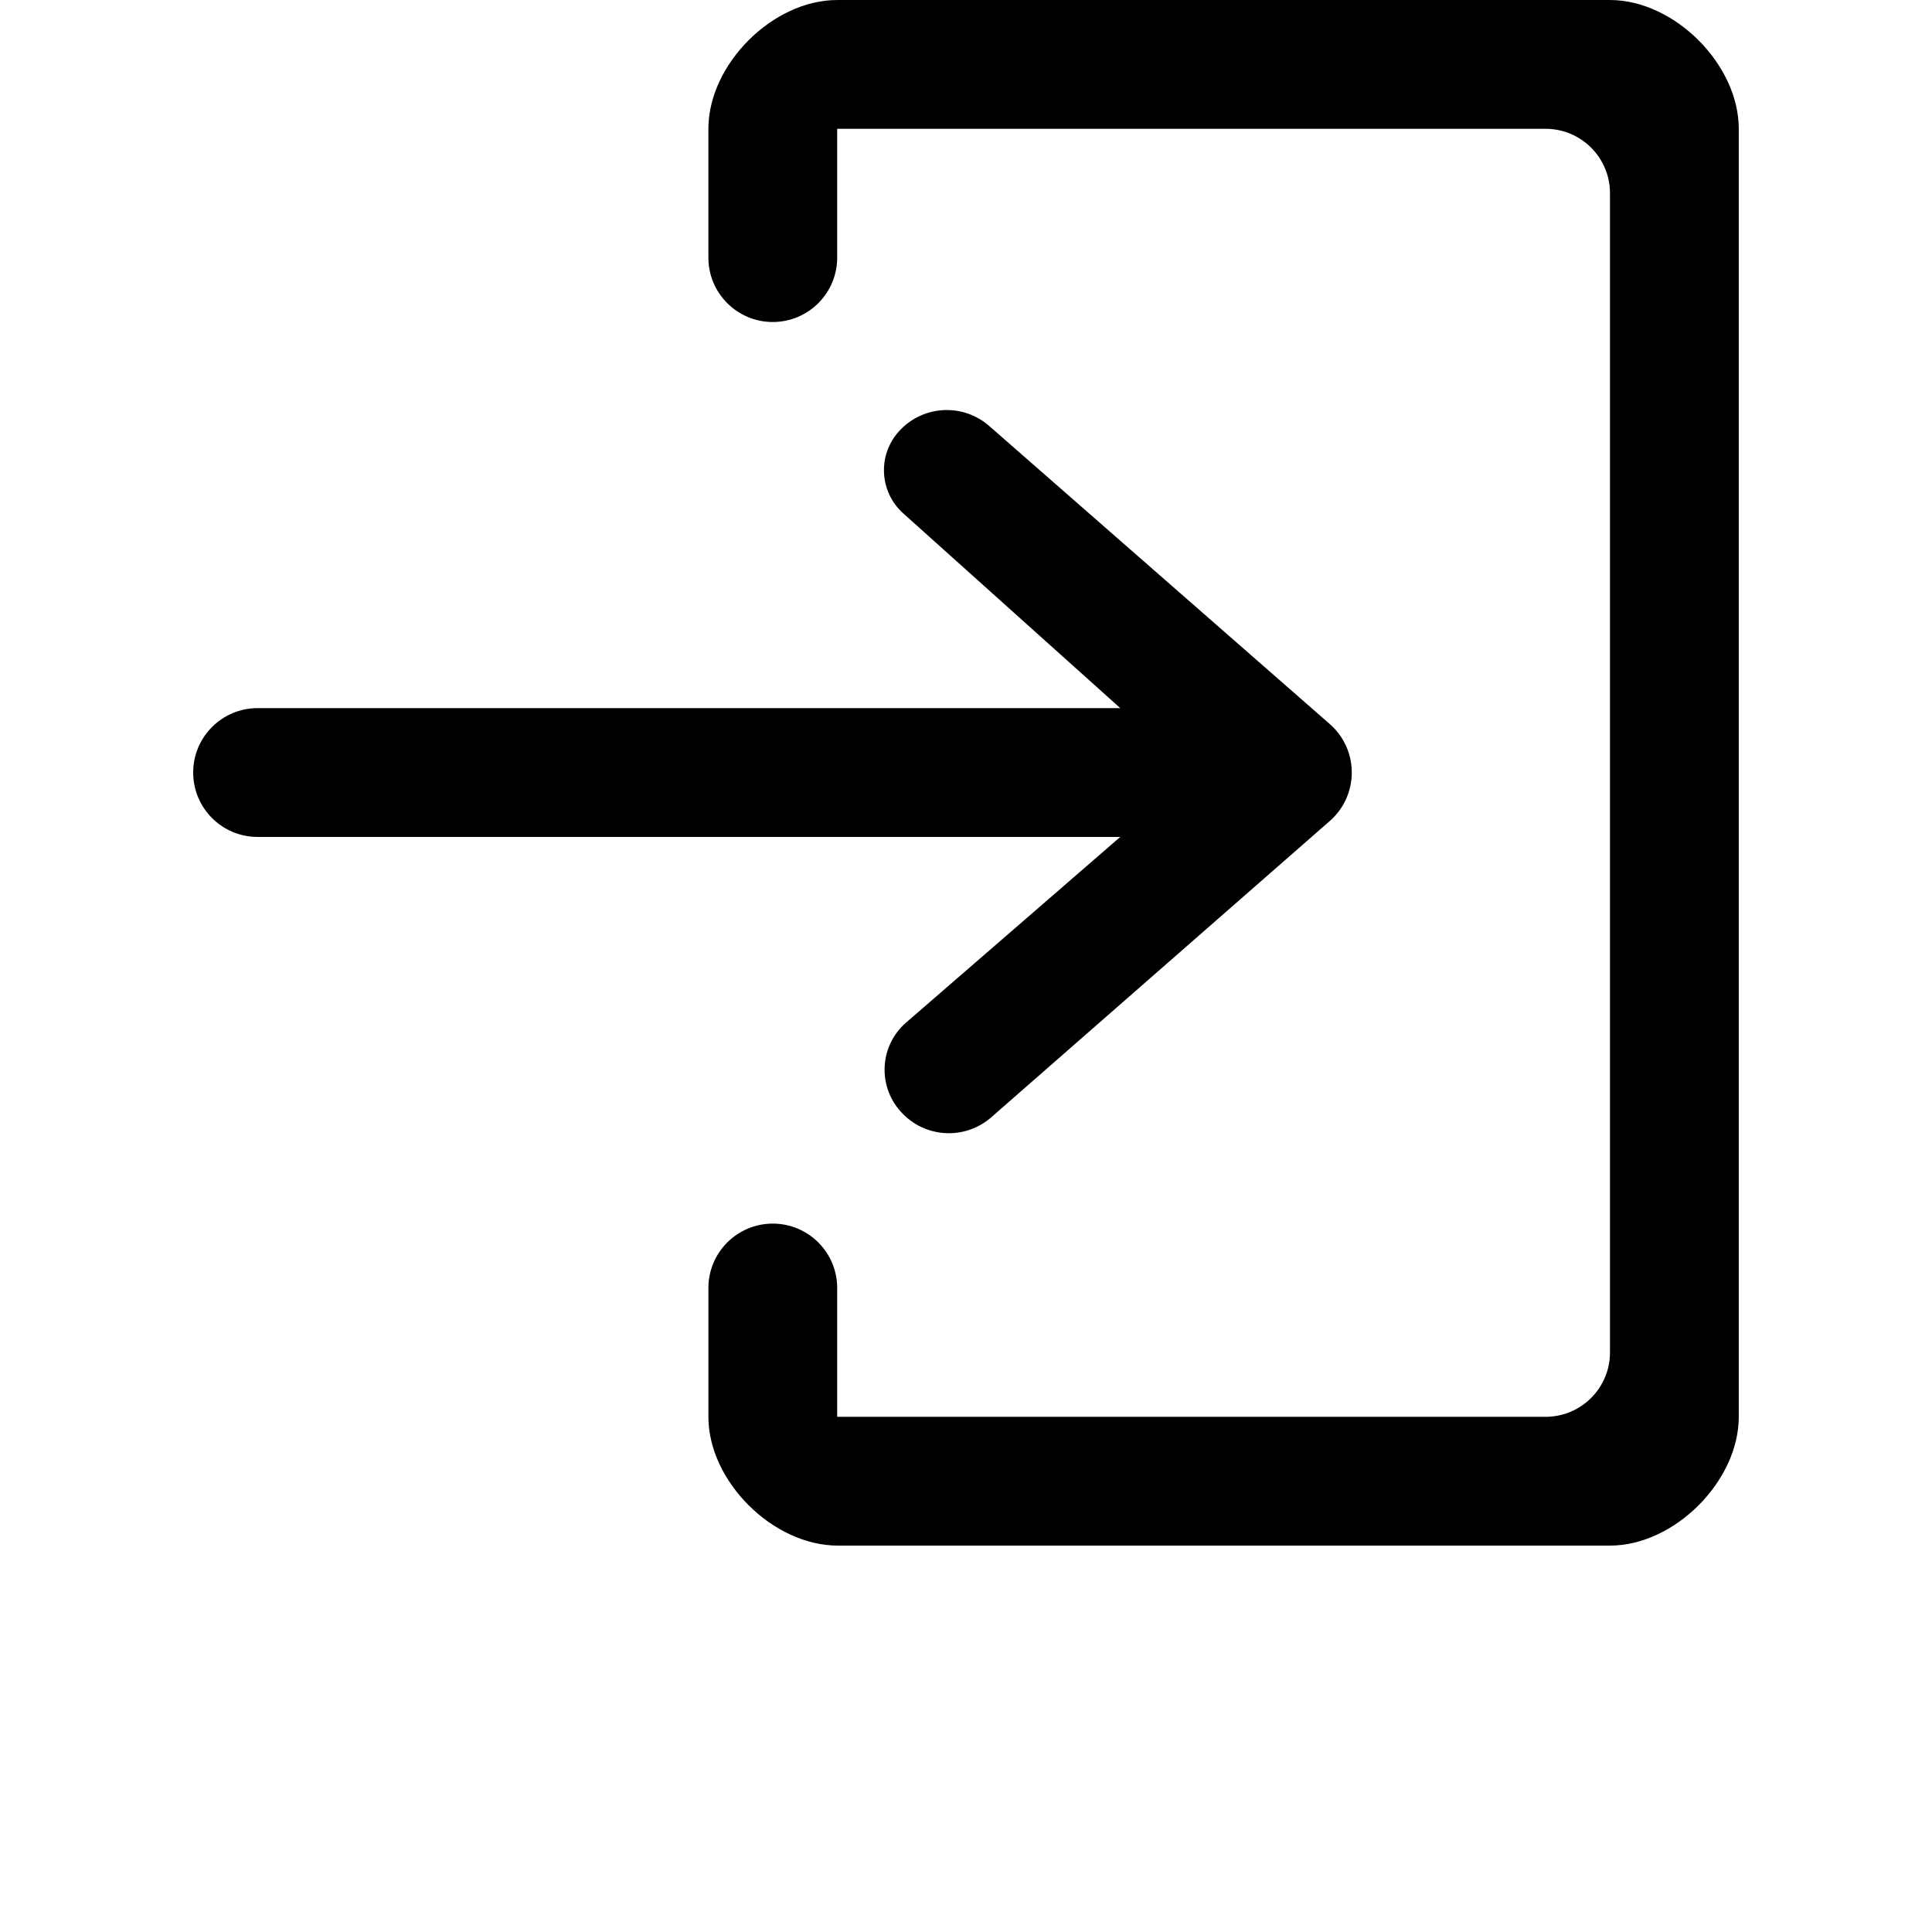 <?xml version="1.0" encoding="UTF-8"?>
<svg width="700pt" height="700pt" version="1.1" viewBox="0 0 700 700" xmlns="http://www.w3.org/2000/svg">
 <path d="m359.16 404.81 122.65-107.35c9.695-8.488 10.676-23.23 2.191-32.926-0.684-0.777-1.414-1.512-2.191-2.191l-123.4-108c-9.273-8.117-23.254-7.625-31.934 1.121l-0.109 0.113c-8.168 8.23-8.113 21.527 0.117 29.691 0.25 0.25 0.504 0.488 0.766 0.723l78.648 70.578h-312.57c-12.887 0-23.332 10.449-23.332 23.336 0 12.887 10.445 23.332 23.332 23.332h312.57l-77.594 67.25c-9.438 8.18-10.457 22.461-2.281 31.898 0.113 0.129 0.23 0.258 0.344 0.387l0.148 0.16c8.551 9.422 23.07 10.258 32.645 1.879zm-79.164-288.14c12.887 0 23.332-10.449 23.332-23.336v-46.664h256.67c12.887 0 23.332 10.445 23.332 23.332v420c0 12.887-10.445 23.332-23.332 23.332h-256.67v-46.664c0-12.887-10.445-23.336-23.332-23.336s-23.332 10.449-23.332 23.336v46.664c0 23.336 23.332 46.668 46.949 46.668h279.71c23.336 0 46.668-23.332 46.668-46.668v-466.66c0-23.336-23.332-46.668-46.668-46.668h-280c-23.379 0-46.664 23.332-46.664 46.668v46.664c0 12.887 10.445 23.336 23.332 23.336z" fill-rule="evenodd"/>
</svg>
